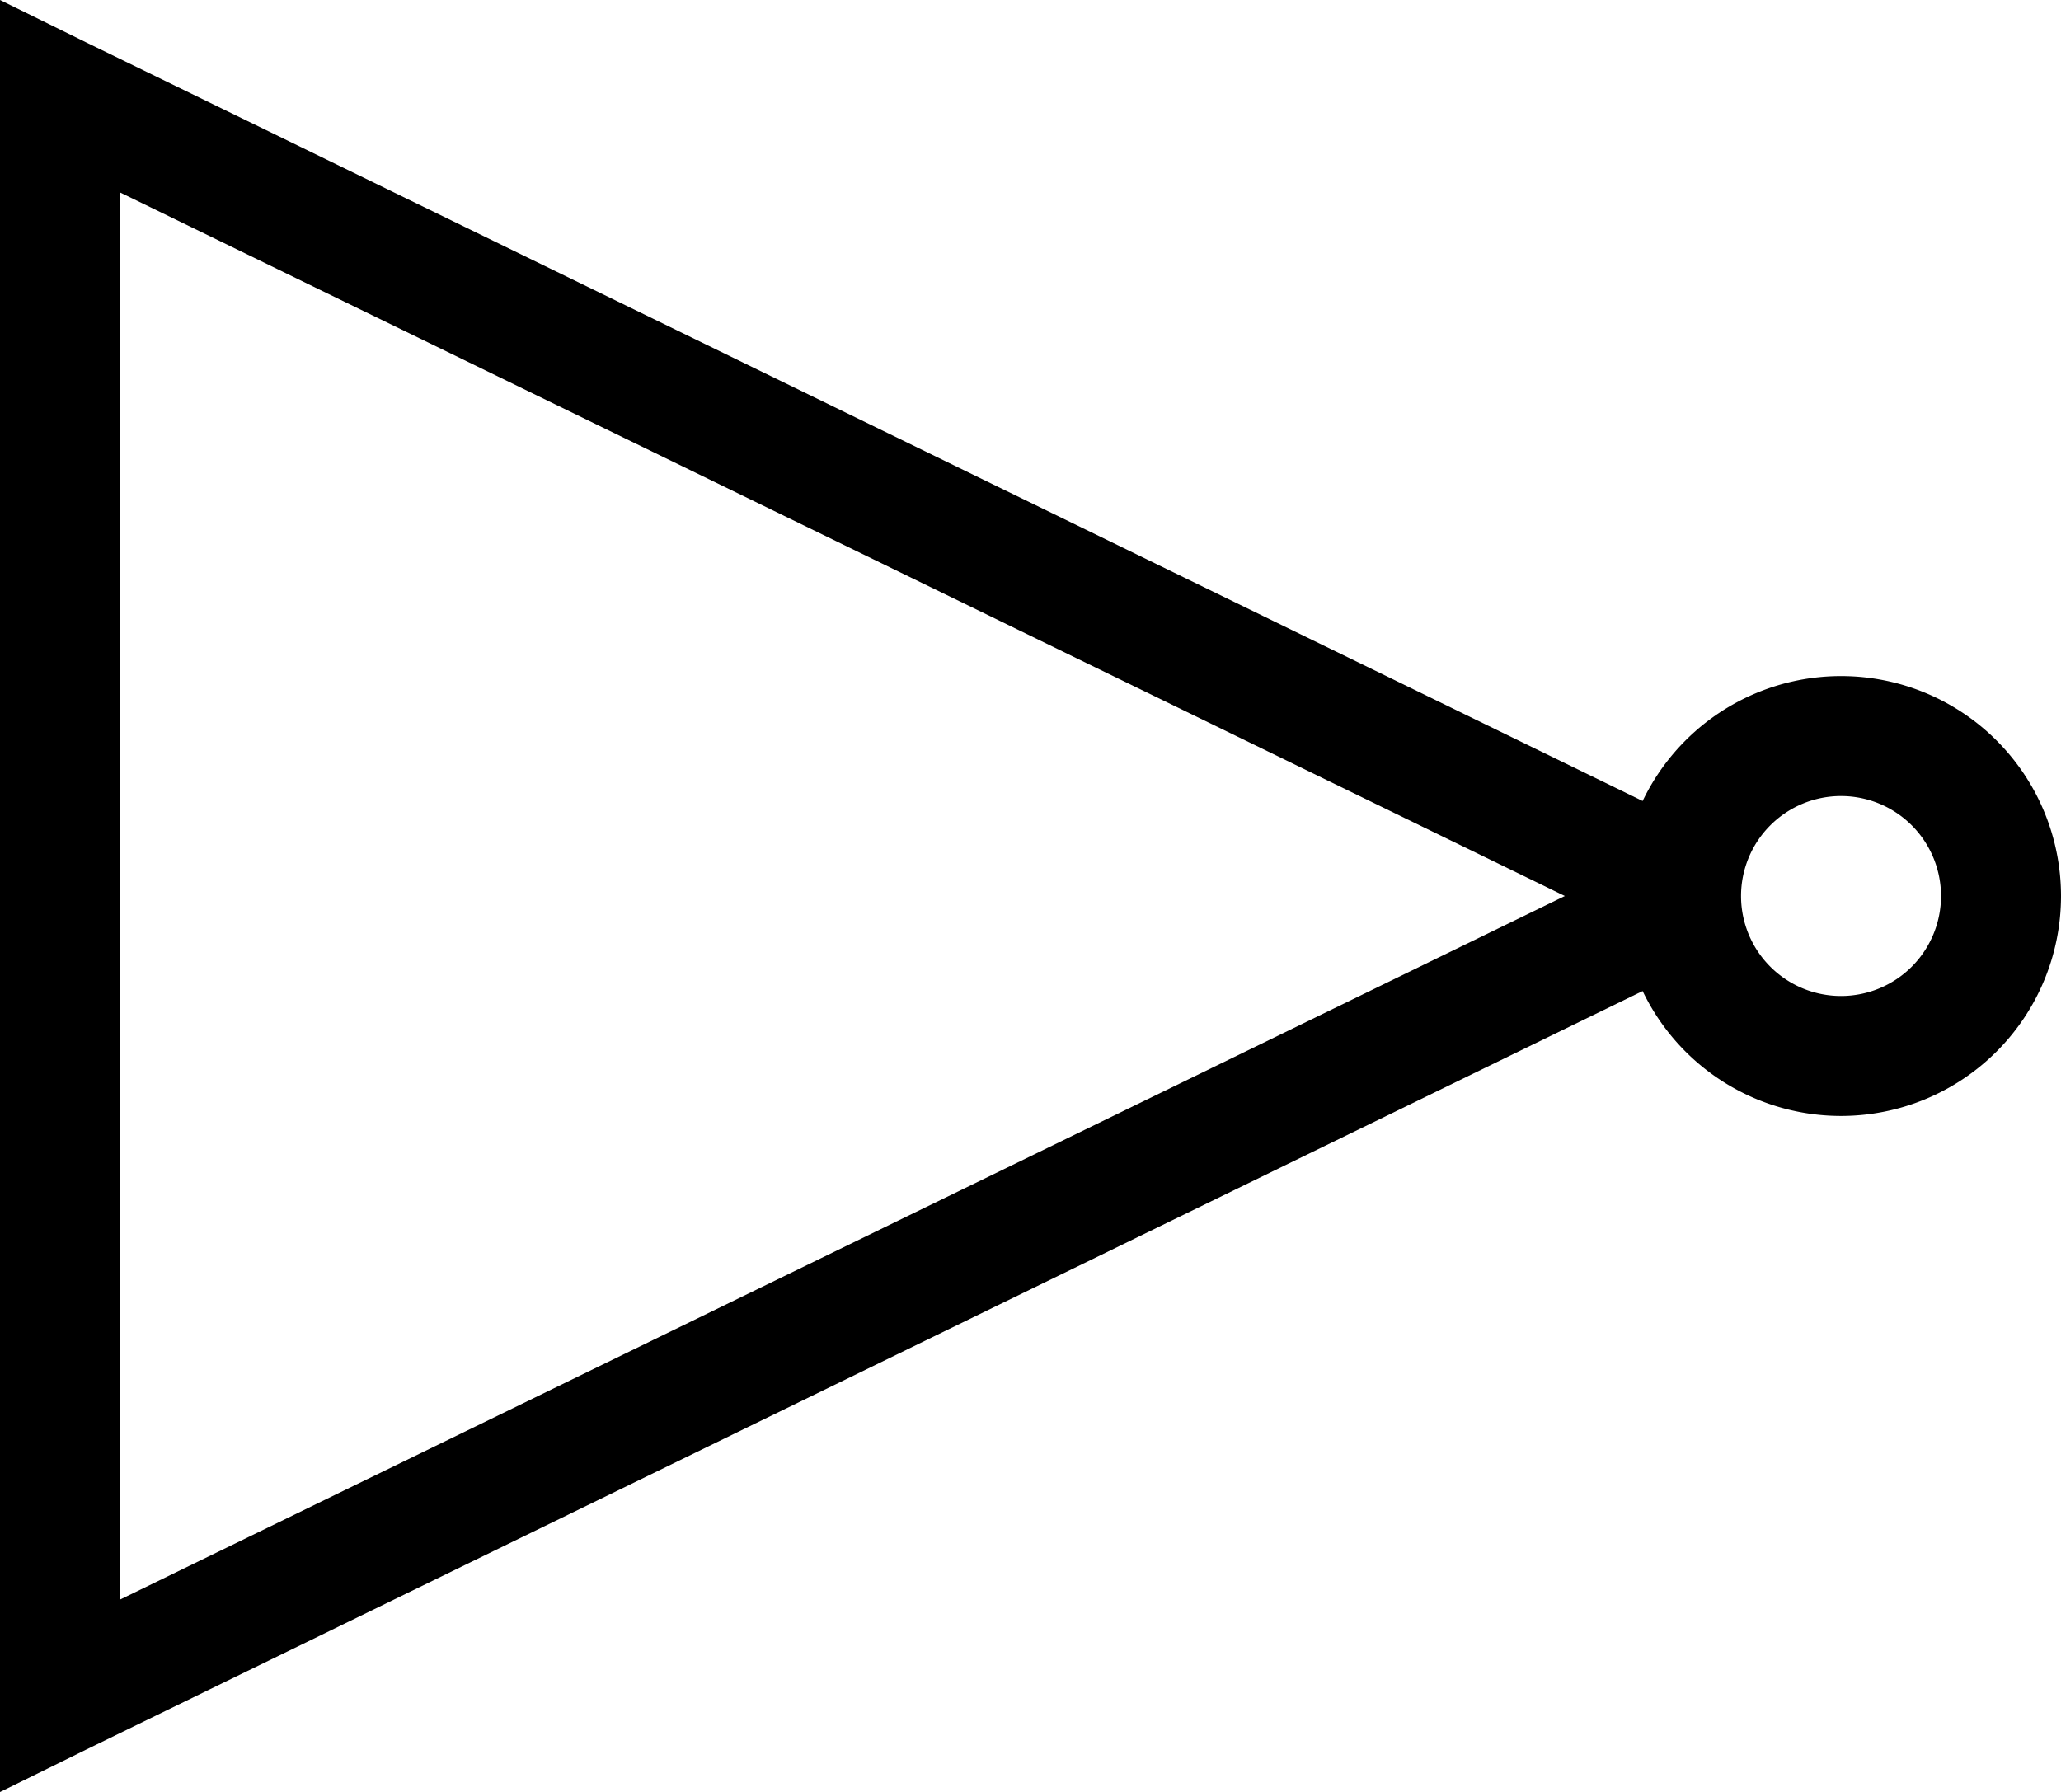 <?xml version="1.0" encoding="UTF-8" standalone="no"?>
<svg
   xmlns:dc="http://purl.org/dc/elements/1.1/"
   xmlns:cc="http://creativecommons.org/ns#"
   xmlns:rdf="http://www.w3.org/1999/02/22-rdf-syntax-ns#"
   xmlns:svg="http://www.w3.org/2000/svg"
   xmlns="http://www.w3.org/2000/svg"
   xmlns:sodipodi="http://sodipodi.sourceforge.net/DTD/sodipodi-0.dtd"
   xmlns:inkscape="http://www.inkscape.org/namespaces/inkscape"
   width="51.531"
   height="44.812"
   version="1.1"
   id="svg8"
   sodipodi:docname="NOT_ANSI.svg"
   inkscape:version="0.92.4 (5da689c313, 2019-01-14)">
  <defs
     id="defs12" />
  <sodipodi:namedview
     pagecolor="#ffffff"
     bordercolor="#666666"
     borderopacity="1"
     objecttolerance="10"
     gridtolerance="10"
     guidetolerance="10"
     inkscape:pageopacity="0"
     inkscape:pageshadow="2"
     inkscape:window-width="1920"
     inkscape:window-height="1001"
     id="namedview10"
     showgrid="false"
     fit-margin-top="0"
     fit-margin-left="0"
     fit-margin-right="0"
     fit-margin-bottom="0"
     inkscape:zoom="3.39"
     inkscape:cx="21.03125"
     inkscape:cy="22.40625"
     inkscape:window-x="-9"
     inkscape:window-y="-9"
     inkscape:window-maximized="1"
     inkscape:current-layer="svg8" />
  <path
     d="M 0,0 V 44.812 L 2.156,43.75 43.188,23.75 v -2.688 l -41.031,-20 z M 3,4.812 39.125,22.406 3,40 Z"
     style="marker:none"
     id="path4"
     inkscape:connector-curvature="0" />
  <path
     d="m 50.031,22.406 a 4,4 0 1 1 -8,0 4,4 0 1 1 8,0 z"
     style="fill:none;stroke:#000000;stroke-width:3;marker:none"
     id="path6"
     inkscape:connector-curvature="0" />
</svg>
